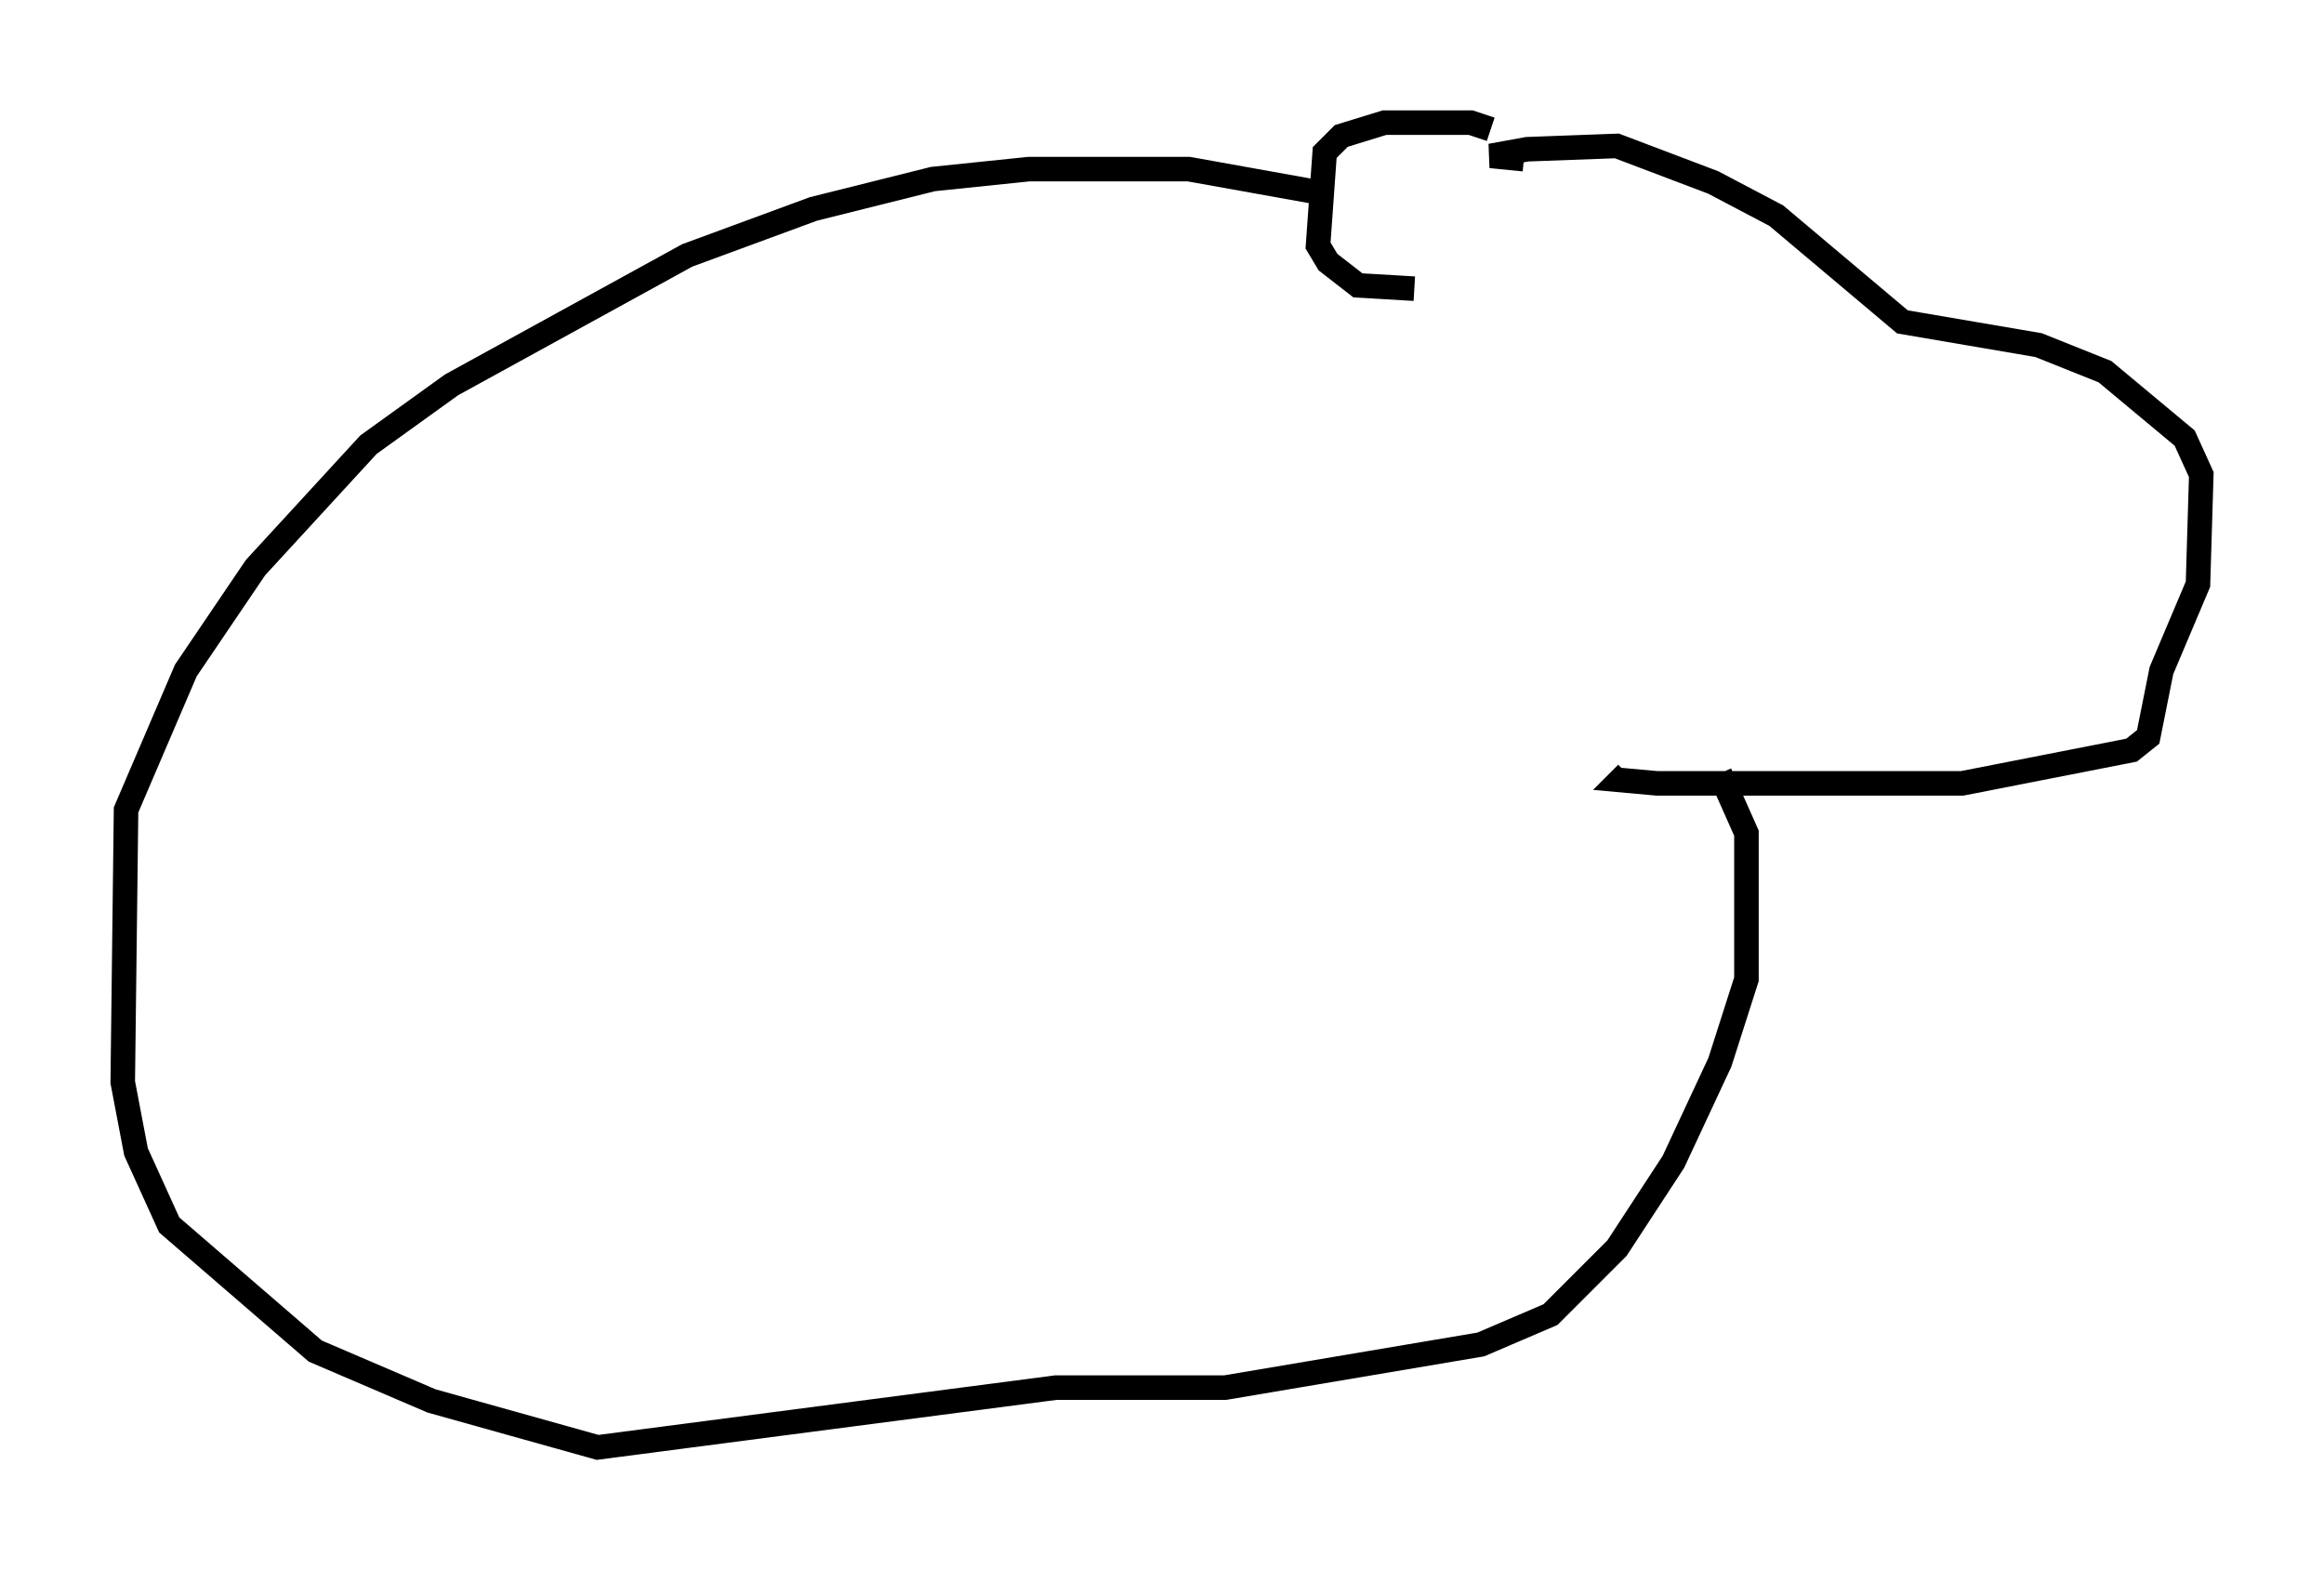 <?xml version="1.0" encoding="utf-8" ?>
<svg baseProfile="full" height="63.991" version="1.1" width="94.708" xmlns="http://www.w3.org/2000/svg" xmlns:ev="http://www.w3.org/2001/xml-events" xmlns:xlink="http://www.w3.org/1999/xlink"><defs /><rect fill="white" height="63.991" width="94.708" x="0" y="0" /><path d="M61.156, 7.3 m-0.406, -2.03 l-0.812, -0.271 -3.518, 0.0 l-1.759, 0.541 -0.677, 0.677 l-0.271, 3.789 0.406, 0.677 l1.218, 0.947 2.3, 0.135 m4.465, -5.277 l-1.353, -0.135 1.488, -0.271 l3.654, -0.135 3.924, 1.488 l2.571, 1.353 5.142, 4.33 l5.548, 0.947 2.706, 1.083 l3.248, 2.706 0.677, 1.488 l-0.135, 4.465 -1.488, 3.518 l-0.541, 2.706 -0.677, 0.541 l-6.901, 1.353 -12.449, 0.0 l-1.488, -0.135 0.271, -0.271 m3.789, 0.0 l1.083, 2.436 0.0, 5.954 l-1.083, 3.383 -1.894, 4.059 l-2.3, 3.518 -2.706, 2.706 l-2.842, 1.218 -10.419, 1.759 l-6.901, 0.0 -18.674, 2.436 l-6.766, -1.894 -4.736, -2.03 l-5.954, -5.142 -1.353, -2.977 l-0.541, -2.842 0.135, -11.096 l2.436, -5.683 2.842, -4.195 l4.601, -5.007 3.383, -2.436 l9.607, -5.277 5.142, -1.894 l4.871, -1.218 3.924, -0.406 l6.495, 0.0 5.277, 0.947 " fill="none" stroke="black" stroke-width="1" /></svg>